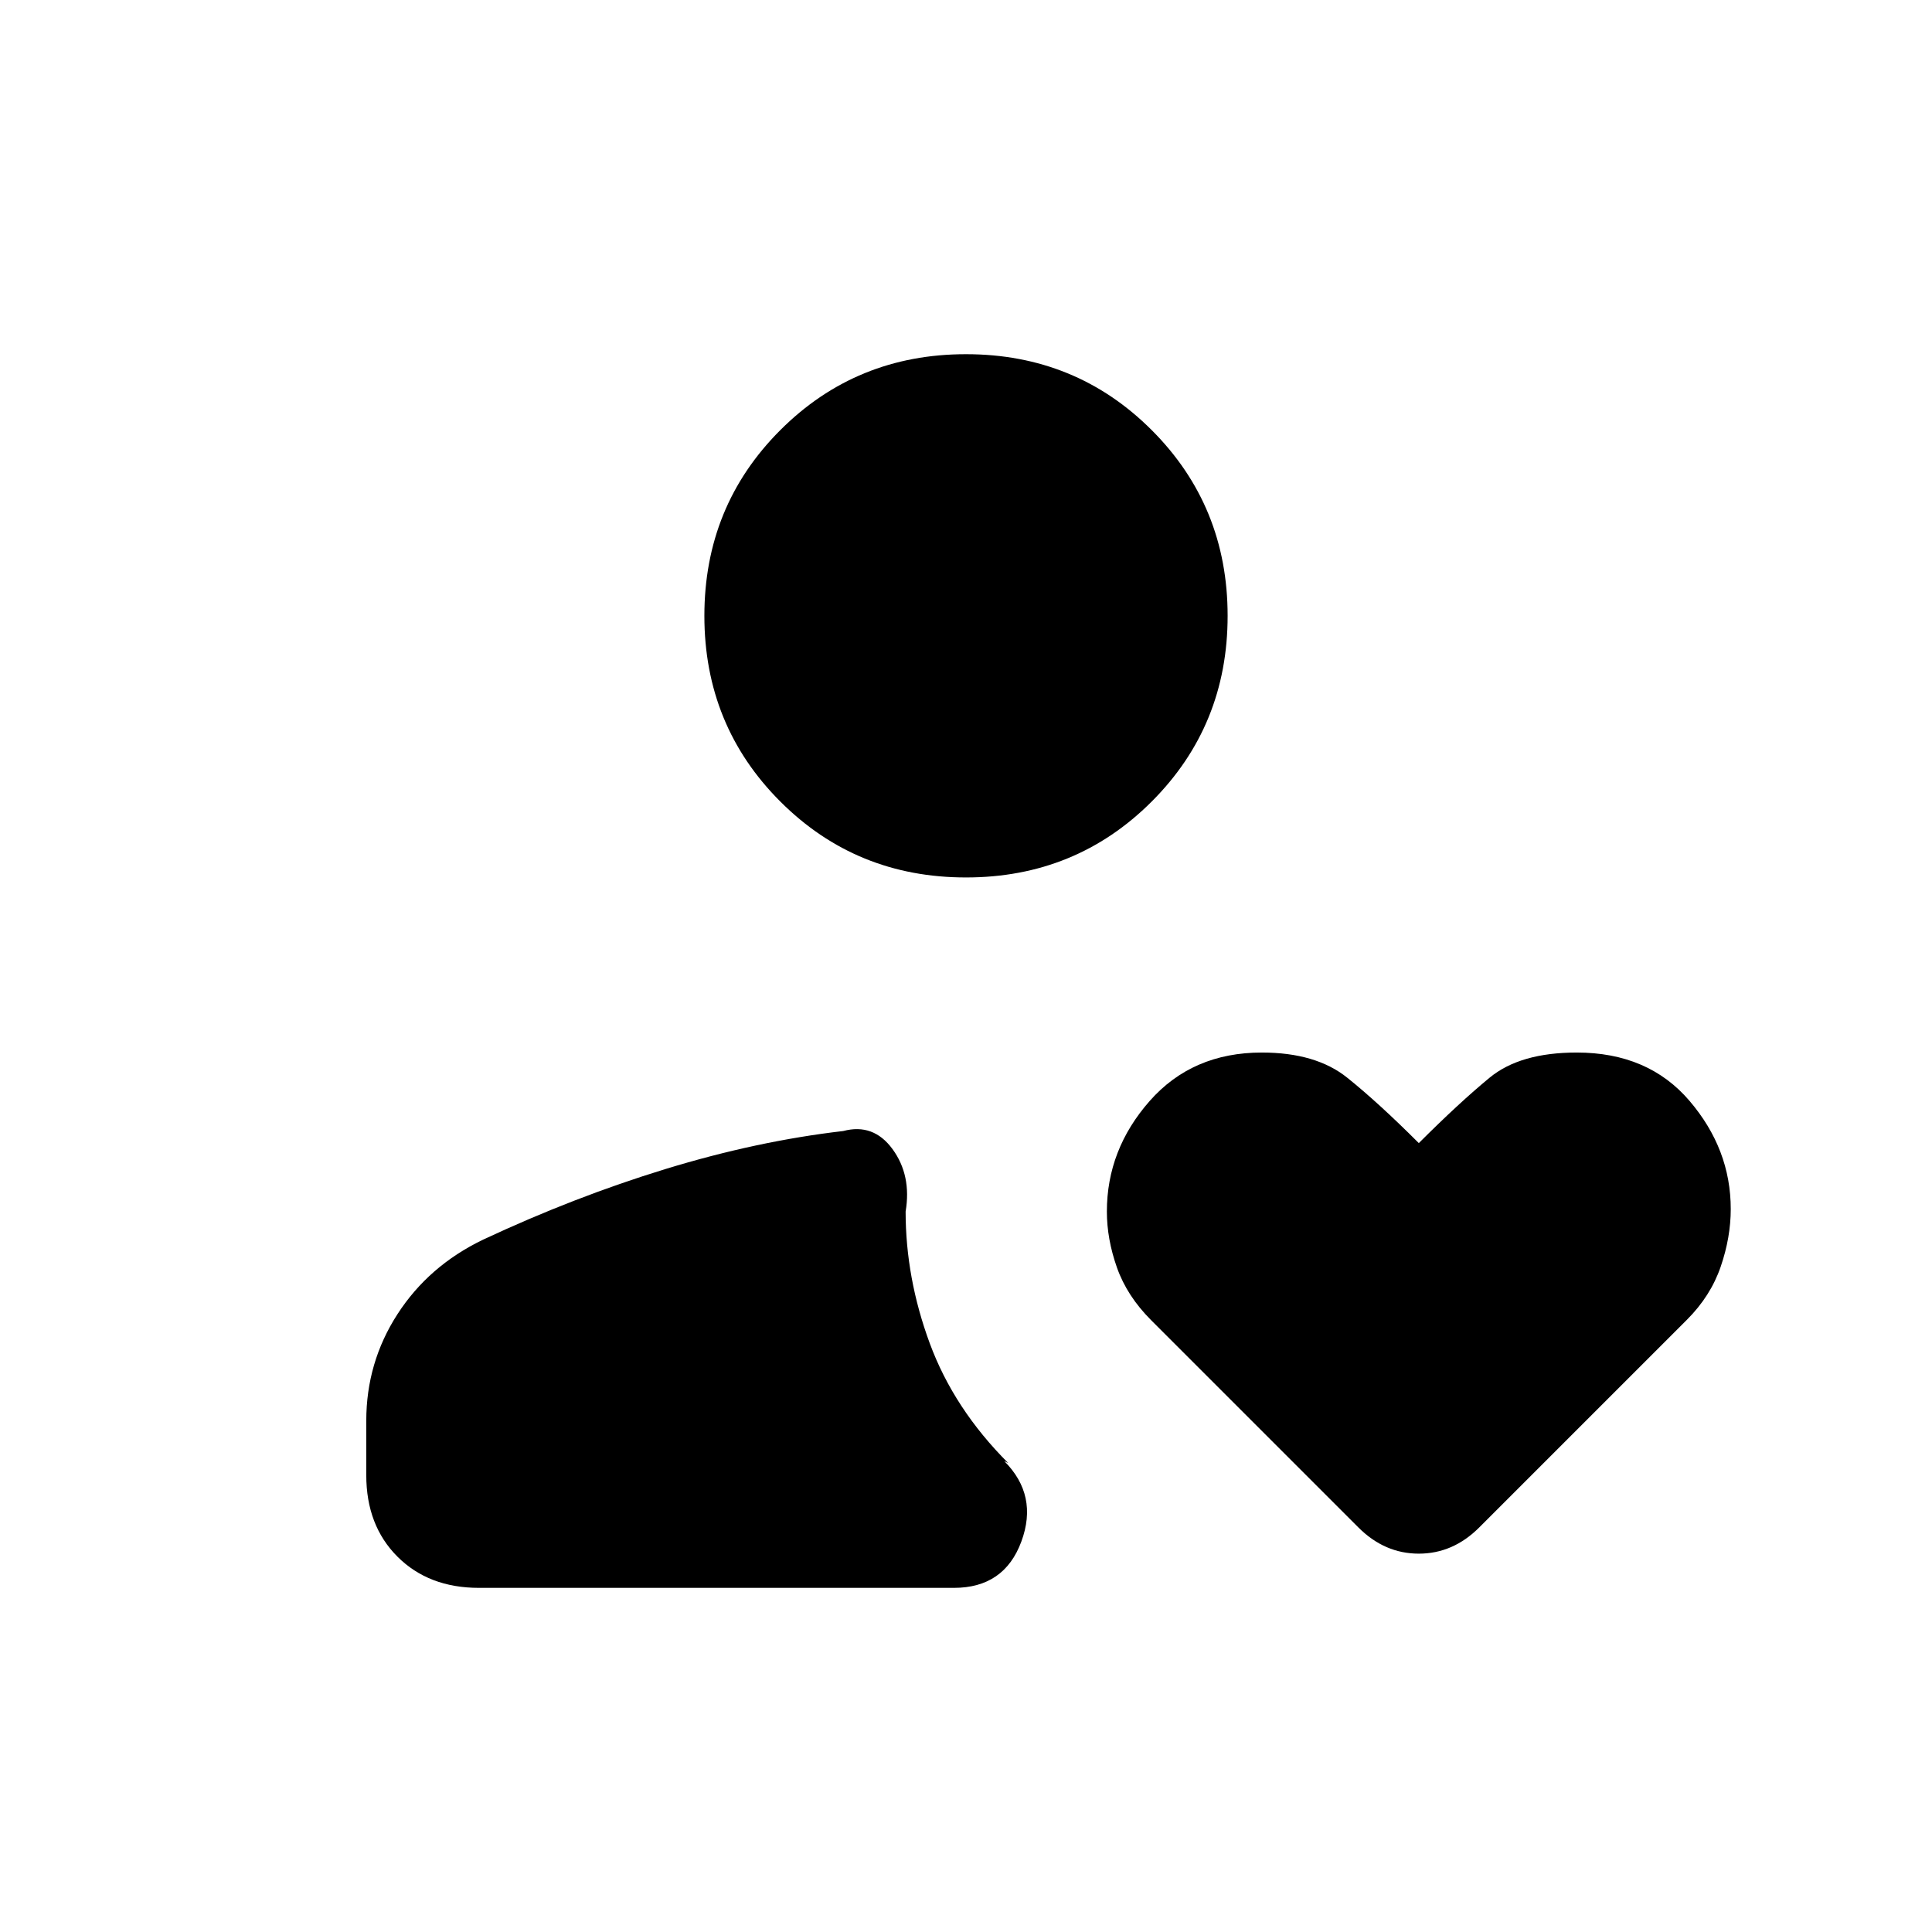 <svg xmlns="http://www.w3.org/2000/svg" height="24" viewBox="0 -960 960 960" width="24"><path d="M480-524q-54.55 0-92.27-37.72Q350-599.45 350-654q0-54.55 37.73-92.28Q425.45-784 480-784t92.28 37.72Q610-708.55 610-654q0 54.55-37.72 92.28Q534.55-524 480-524ZM238-171q-25 0-40.5-15.5T182-227v-27q0-29 15.5-53t42.5-37q45.32-21.22 90.66-35.11Q376-393 419-398q15-4 24.5 9t6.5 31q0 33 12 65.5t39 59.5l-2-1q17 17 8.5 40T474-171H238Zm437-30L572-304q-12-12-17-26.17-5-14.16-5-27.83 0-30.76 21.23-54.88T627-437q26.87 0 42.43 12.5Q685-412 705-392q20-20 35.17-32.5 15.16-12.5 43.3-12.5 35.53 0 56.03 24t20.5 53.77q0 14.07-5 28.65-5 14.58-16.77 26.35L735-201q-13 13-30 13t-30-13Z"/></svg>